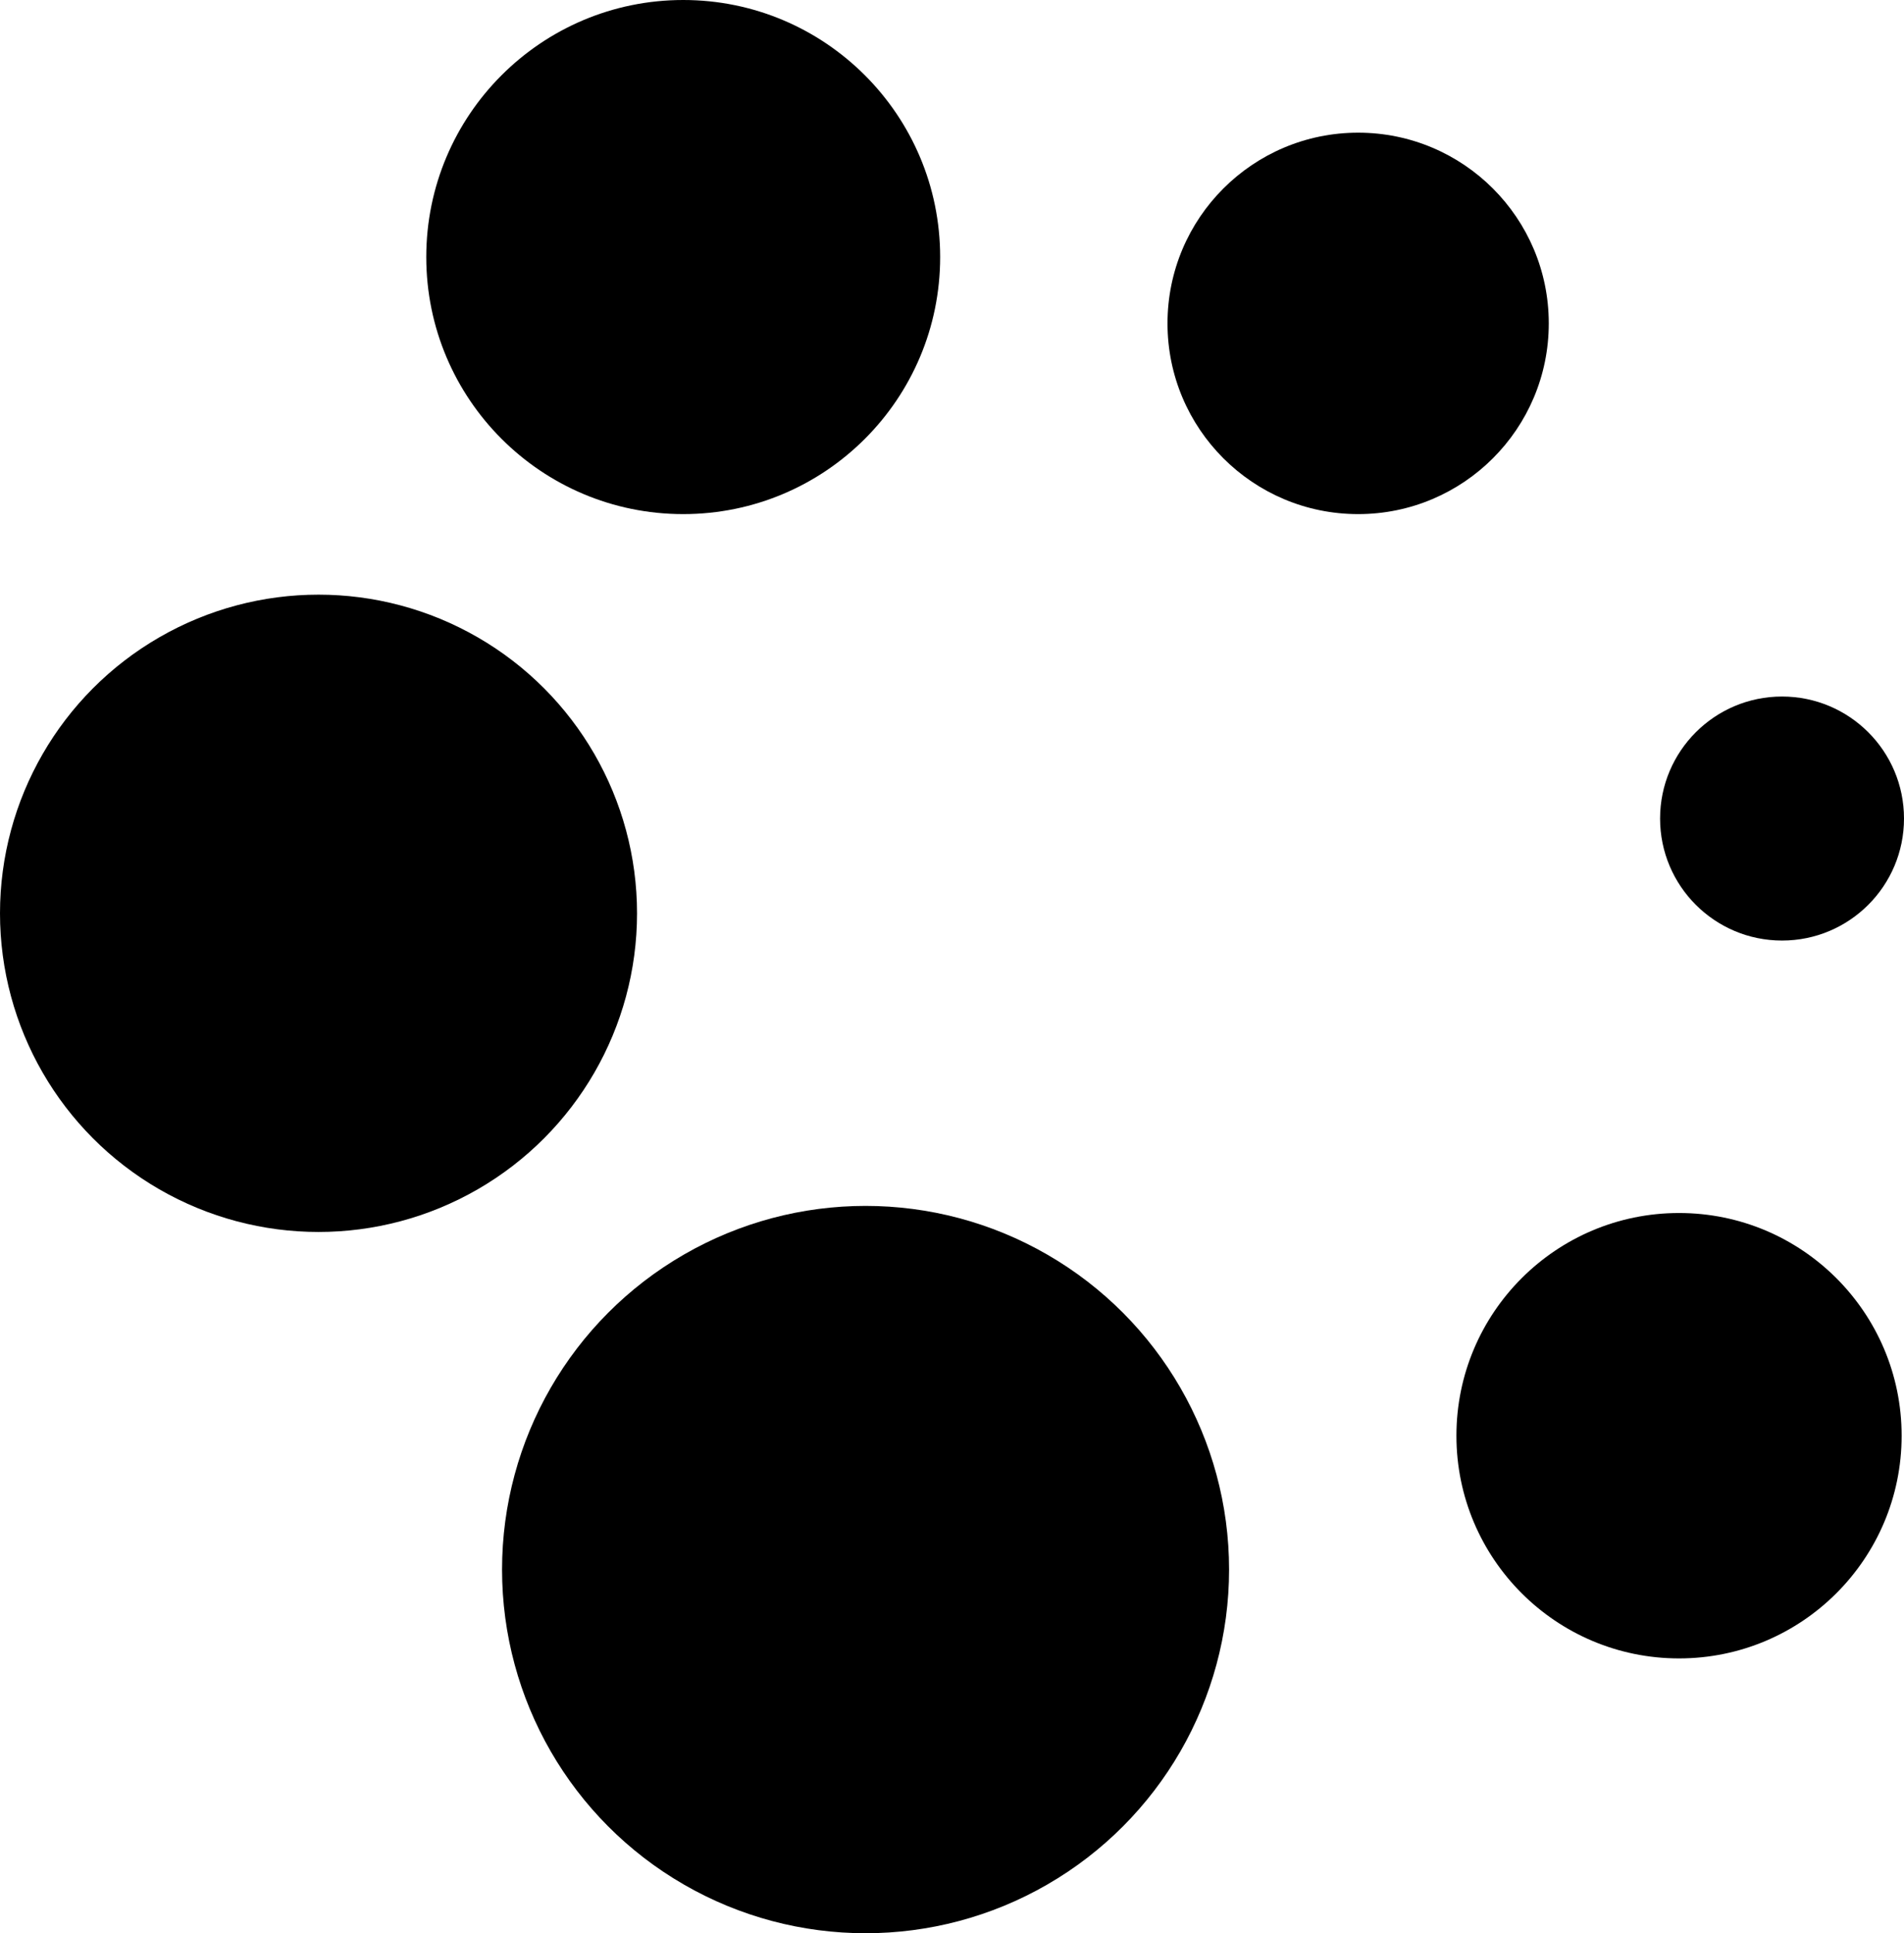 <svg viewBox="0 0 633.162 642.612" xmlns="http://www.w3.org/2000/svg"><circle cx="227.198" cy="85.445" r="85.445"/><circle cx="105.921" cy="303.587" r="105.921"/><circle cx="287.837" cy="521.729" r="120.884"/><circle cx="558.348" cy="477.234" r="74.026"/><circle cx="592.605" cy="272.086" r="40.557"/><circle cx="451.64" cy="107.496" r="63.395"/></svg>